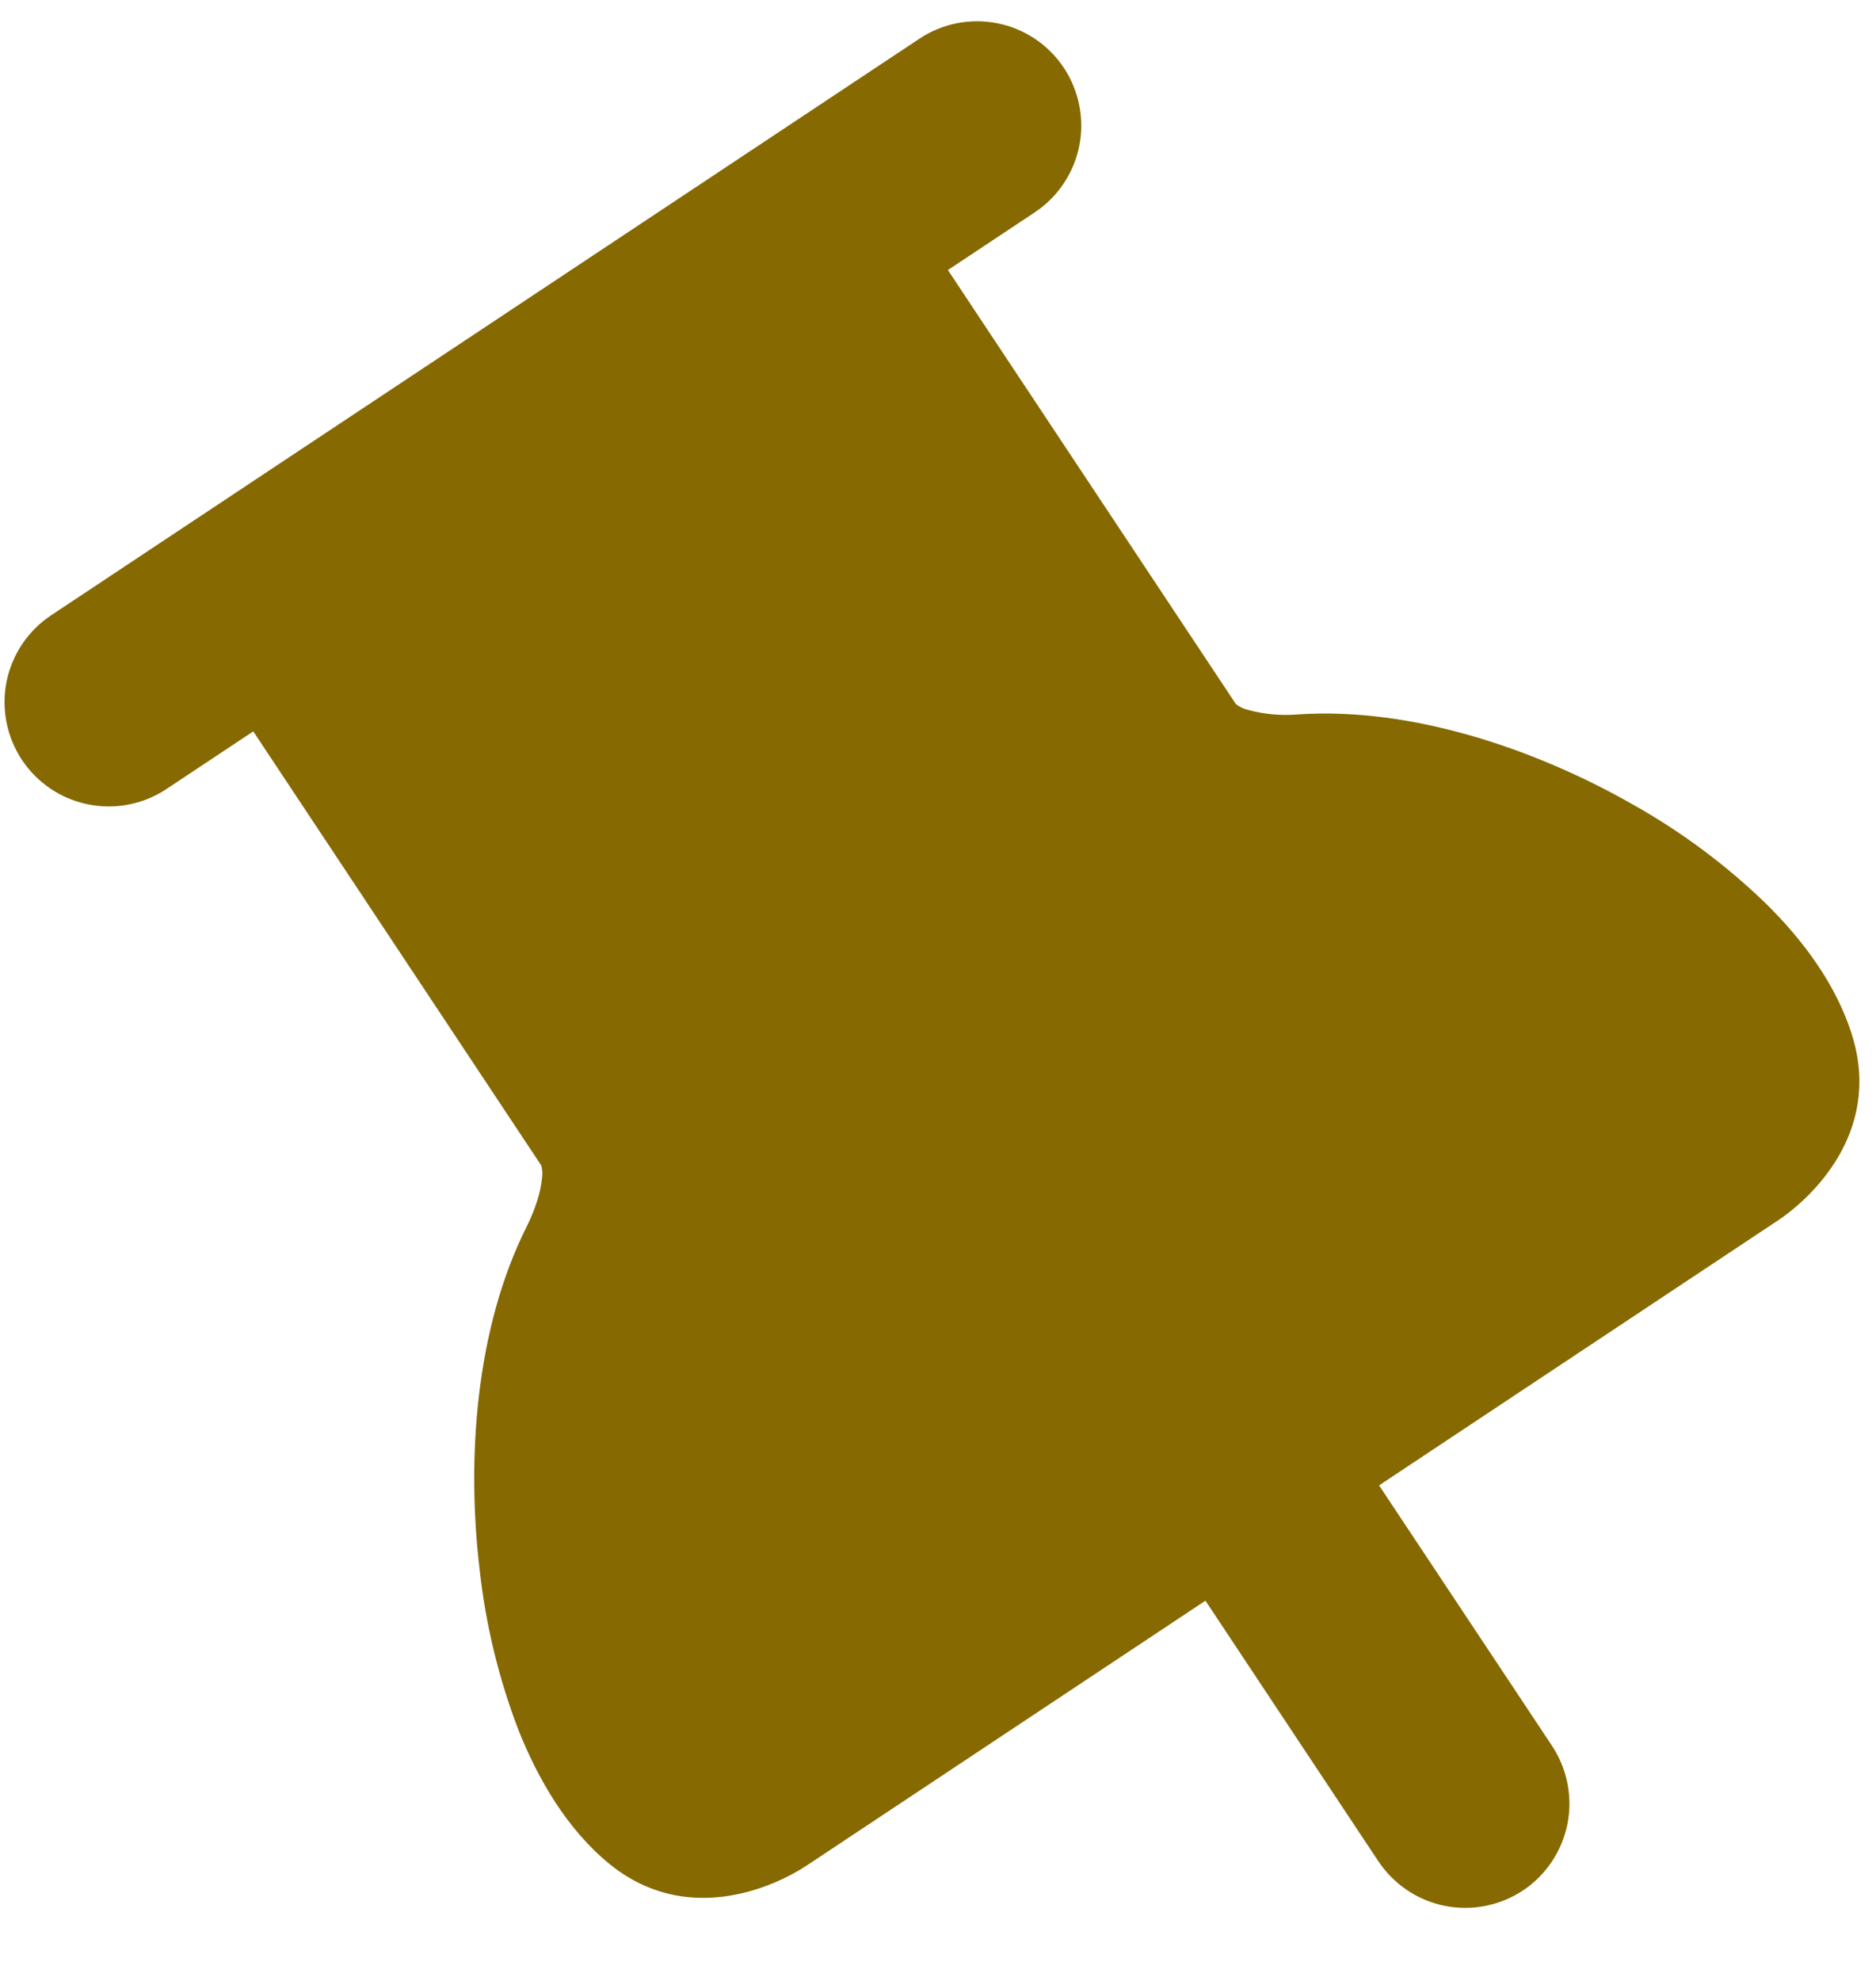 <svg width="18" height="19" viewBox="0 0 18 19" fill="none" xmlns="http://www.w3.org/2000/svg">
<path d="M2.43 7.015L5.193 11.178C5.205 11.221 5.207 11.266 5.199 11.31C5.187 11.436 5.136 11.6 5.051 11.77C4.562 12.746 4.476 14 4.602 15.054C4.66 15.585 4.787 16.107 4.979 16.605C5.162 17.06 5.435 17.54 5.846 17.877C6.582 18.477 7.417 18.108 7.745 17.89L11.566 15.353L13.225 17.852C13.372 18.073 13.601 18.227 13.861 18.28C14.12 18.332 14.391 18.279 14.612 18.133C14.833 17.986 14.986 17.757 15.039 17.497C15.091 17.238 15.038 16.967 14.892 16.746L13.232 14.247L17.053 11.71C17.382 11.492 18.047 10.866 17.778 9.955C17.627 9.446 17.291 9.008 16.941 8.664C16.557 8.293 16.127 7.974 15.661 7.713C14.736 7.187 13.548 6.78 12.459 6.852C12.297 6.866 12.134 6.852 11.978 6.81C11.934 6.8 11.893 6.781 11.858 6.753L9.095 2.59L9.928 2.037C10.149 1.89 10.302 1.662 10.355 1.402C10.407 1.142 10.354 0.872 10.208 0.651C10.061 0.43 9.833 0.276 9.573 0.224C9.313 0.171 9.043 0.224 8.822 0.371L0.49 5.902C0.269 6.049 0.116 6.277 0.063 6.537C0.011 6.797 0.064 7.067 0.21 7.288C0.357 7.509 0.585 7.663 0.845 7.715C1.105 7.768 1.376 7.715 1.597 7.568L2.43 7.015Z" fill="#866900"/>
</svg>
